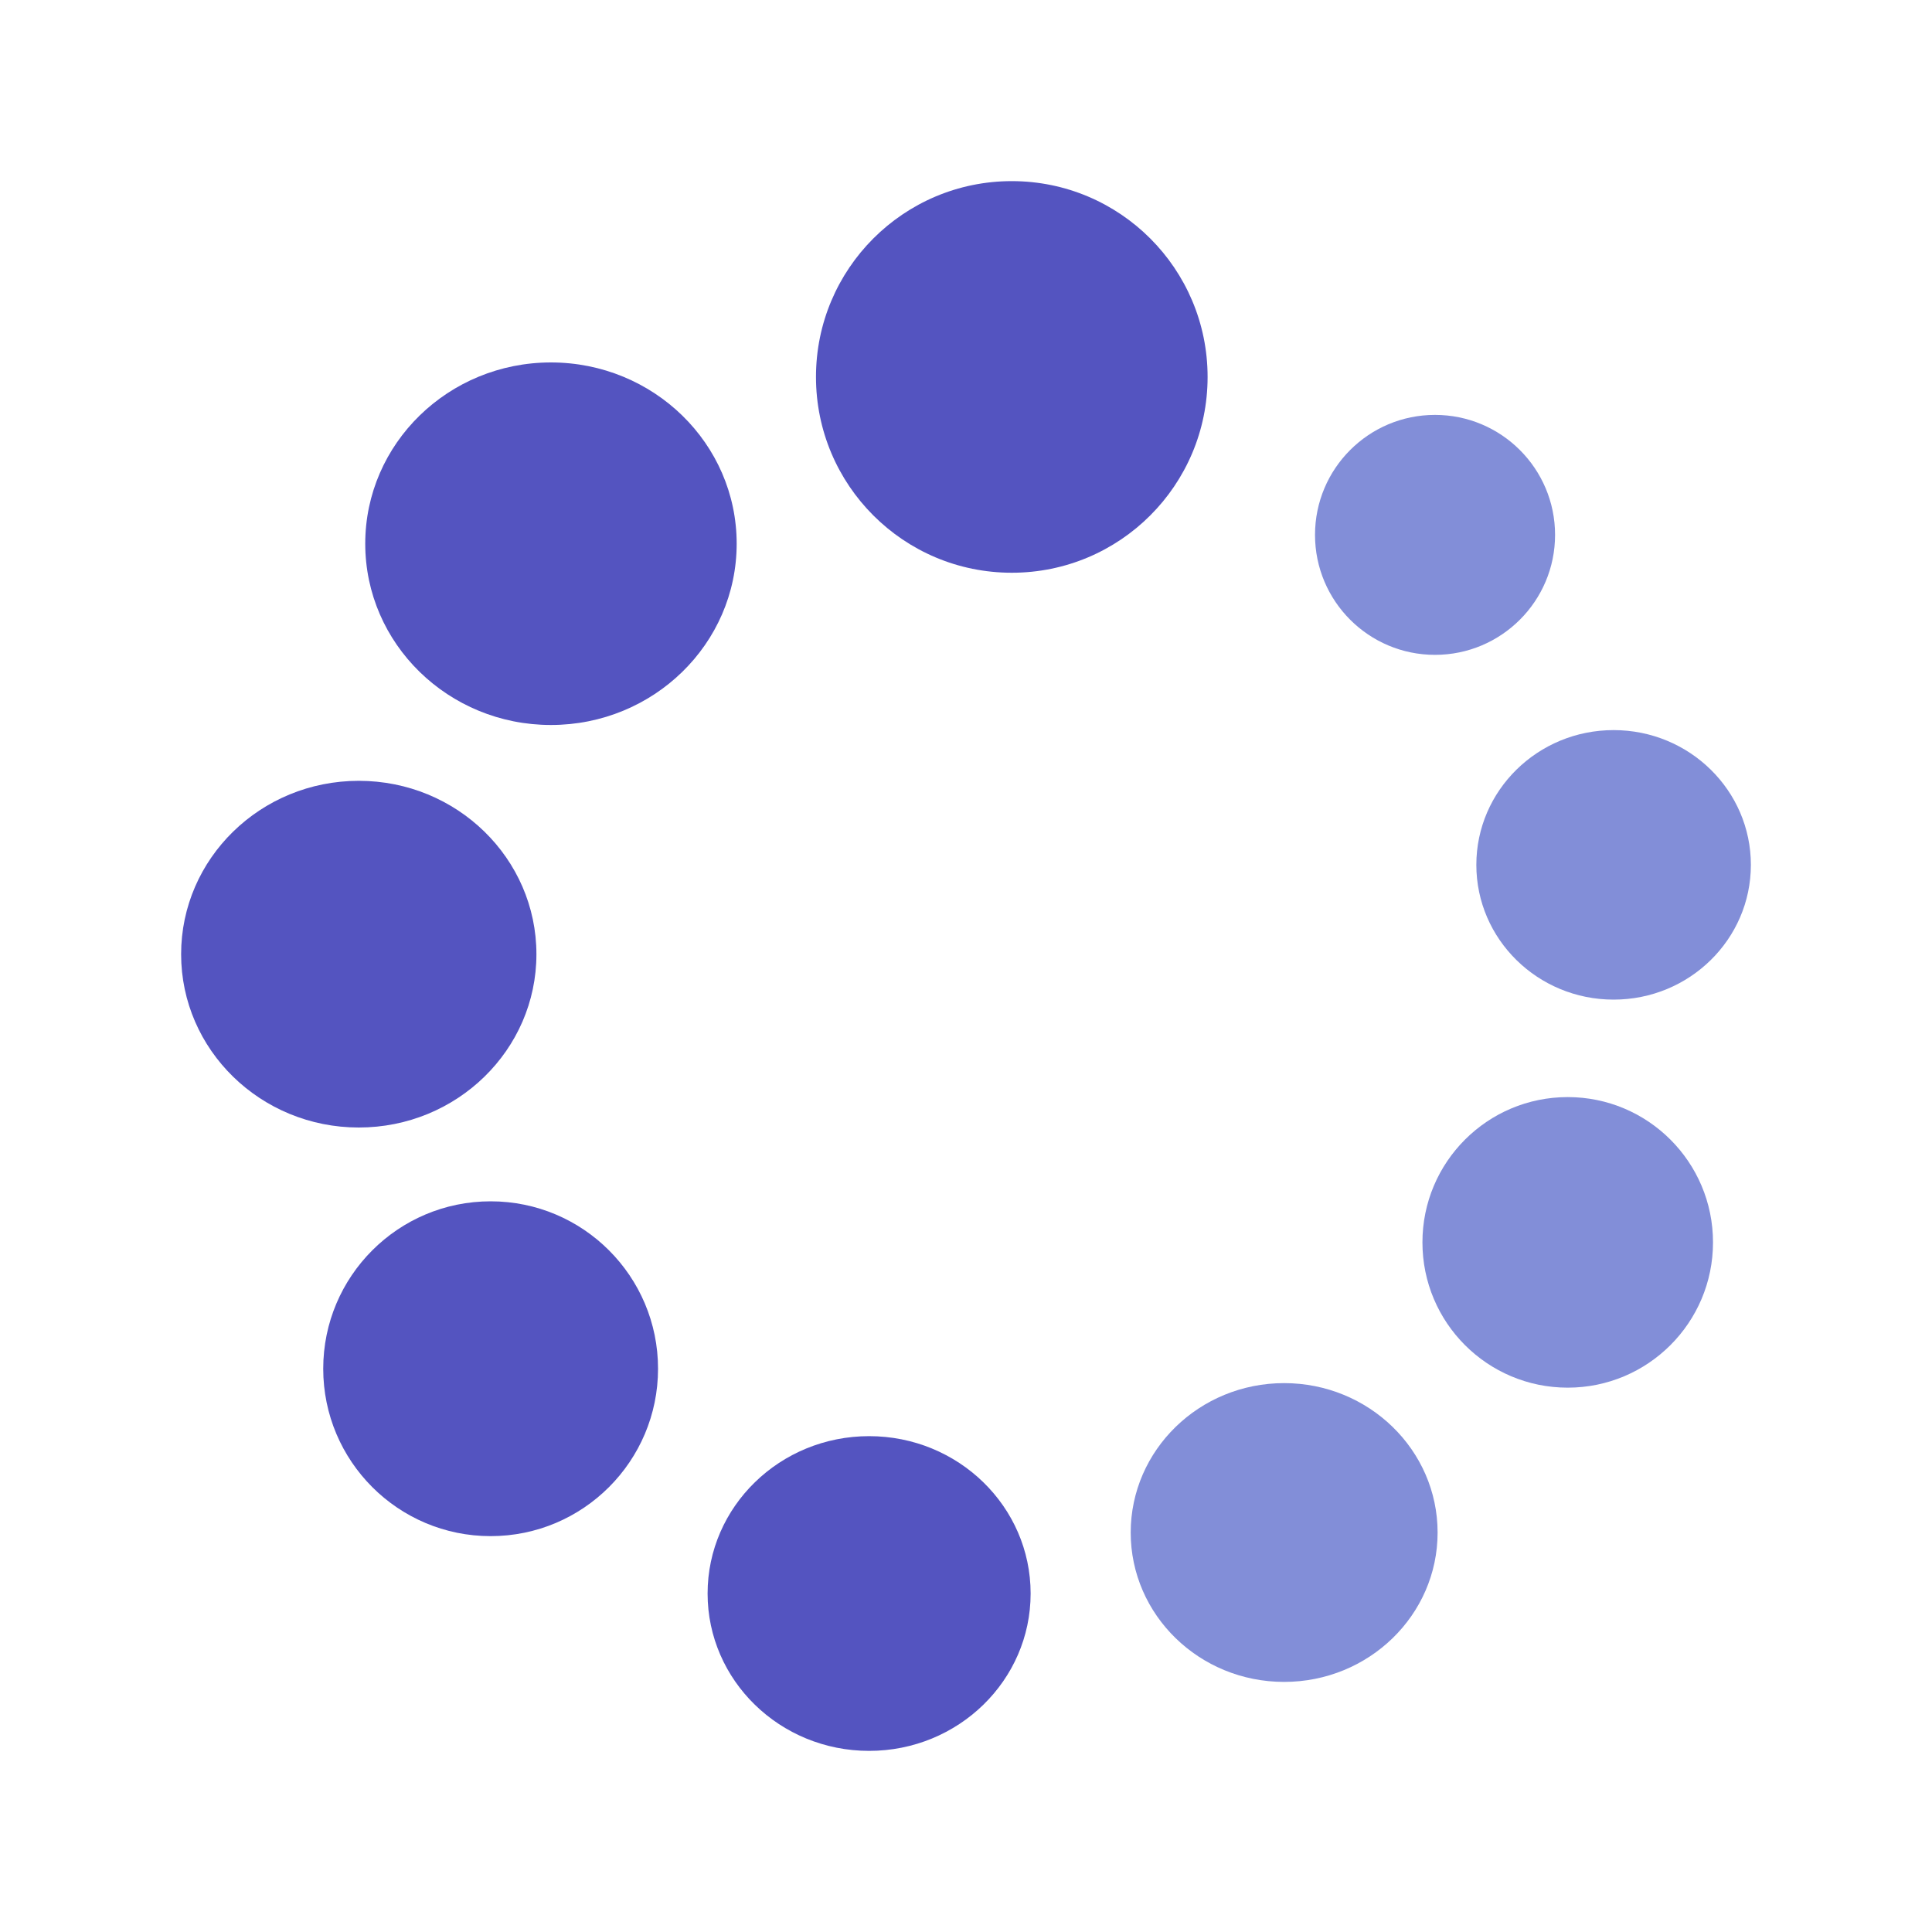 <svg width="20" height="20" viewBox="0 0 20 20" fill="none" xmlns="http://www.w3.org/2000/svg">
<path d="M5.079 15.902C6.036 15.902 6.812 15.126 6.812 14.169C6.812 13.212 6.036 12.436 5.079 12.436C4.122 12.436 3.346 13.212 3.346 14.169C3.346 15.126 4.122 15.902 5.079 15.902Z" fill="#5454C0"/>
<path d="M16.229 14.365C17.059 14.365 17.733 13.692 17.733 12.861C17.733 12.03 17.059 11.357 16.229 11.357C15.398 11.357 14.725 12.03 14.725 12.861C14.725 13.692 15.398 14.365 16.229 14.365Z" fill="#828ED8"/>
<path d="M14.855 6.779C15.541 6.779 16.098 6.223 16.098 5.537C16.098 4.851 15.541 4.295 14.855 4.295C14.169 4.295 13.613 4.851 13.613 5.537C13.613 6.223 14.169 6.779 14.855 6.779Z" fill="#828ED8"/>
<path d="M3.714 11.672C4.73 11.672 5.553 10.868 5.553 9.878C5.553 8.887 4.73 8.083 3.714 8.083C2.698 8.083 1.875 8.887 1.875 9.878C1.875 10.868 2.698 11.672 3.714 11.672Z" fill="#5454C0"/>
<path d="M8.997 18.125C9.92 18.125 10.669 17.396 10.669 16.496C10.669 15.596 9.92 14.867 8.997 14.867C8.074 14.867 7.325 15.596 7.325 16.496C7.325 17.396 8.074 18.125 8.997 18.125Z" fill="#5454C0"/>
<path d="M13.293 17.411C14.17 17.411 14.882 16.719 14.882 15.865C14.882 15.011 14.17 14.318 13.293 14.318C12.416 14.318 11.705 15.011 11.705 15.865C11.705 16.719 12.416 17.411 13.293 17.411Z" fill="#828ED8"/>
<path d="M5.703 7.505C6.765 7.505 7.626 6.665 7.626 5.628C7.626 4.592 6.765 3.752 5.703 3.752C4.642 3.752 3.781 4.592 3.781 5.628C3.781 6.665 4.642 7.505 5.703 7.505Z" fill="#5454C0"/>
<path d="M16.704 10.348C17.489 10.348 18.125 9.723 18.125 8.953C18.125 8.183 17.489 7.558 16.704 7.558C15.919 7.558 15.283 8.183 15.283 8.953C15.283 9.723 15.919 10.348 16.704 10.348Z" fill="#828ED8"/>
<path d="M10.474 5.929C11.594 5.929 12.501 5.022 12.501 3.902C12.501 2.783 11.594 1.875 10.474 1.875C9.354 1.875 8.447 2.783 8.447 3.902C8.447 5.022 9.354 5.929 10.474 5.929Z" fill="#5454C0"/>
</svg>
